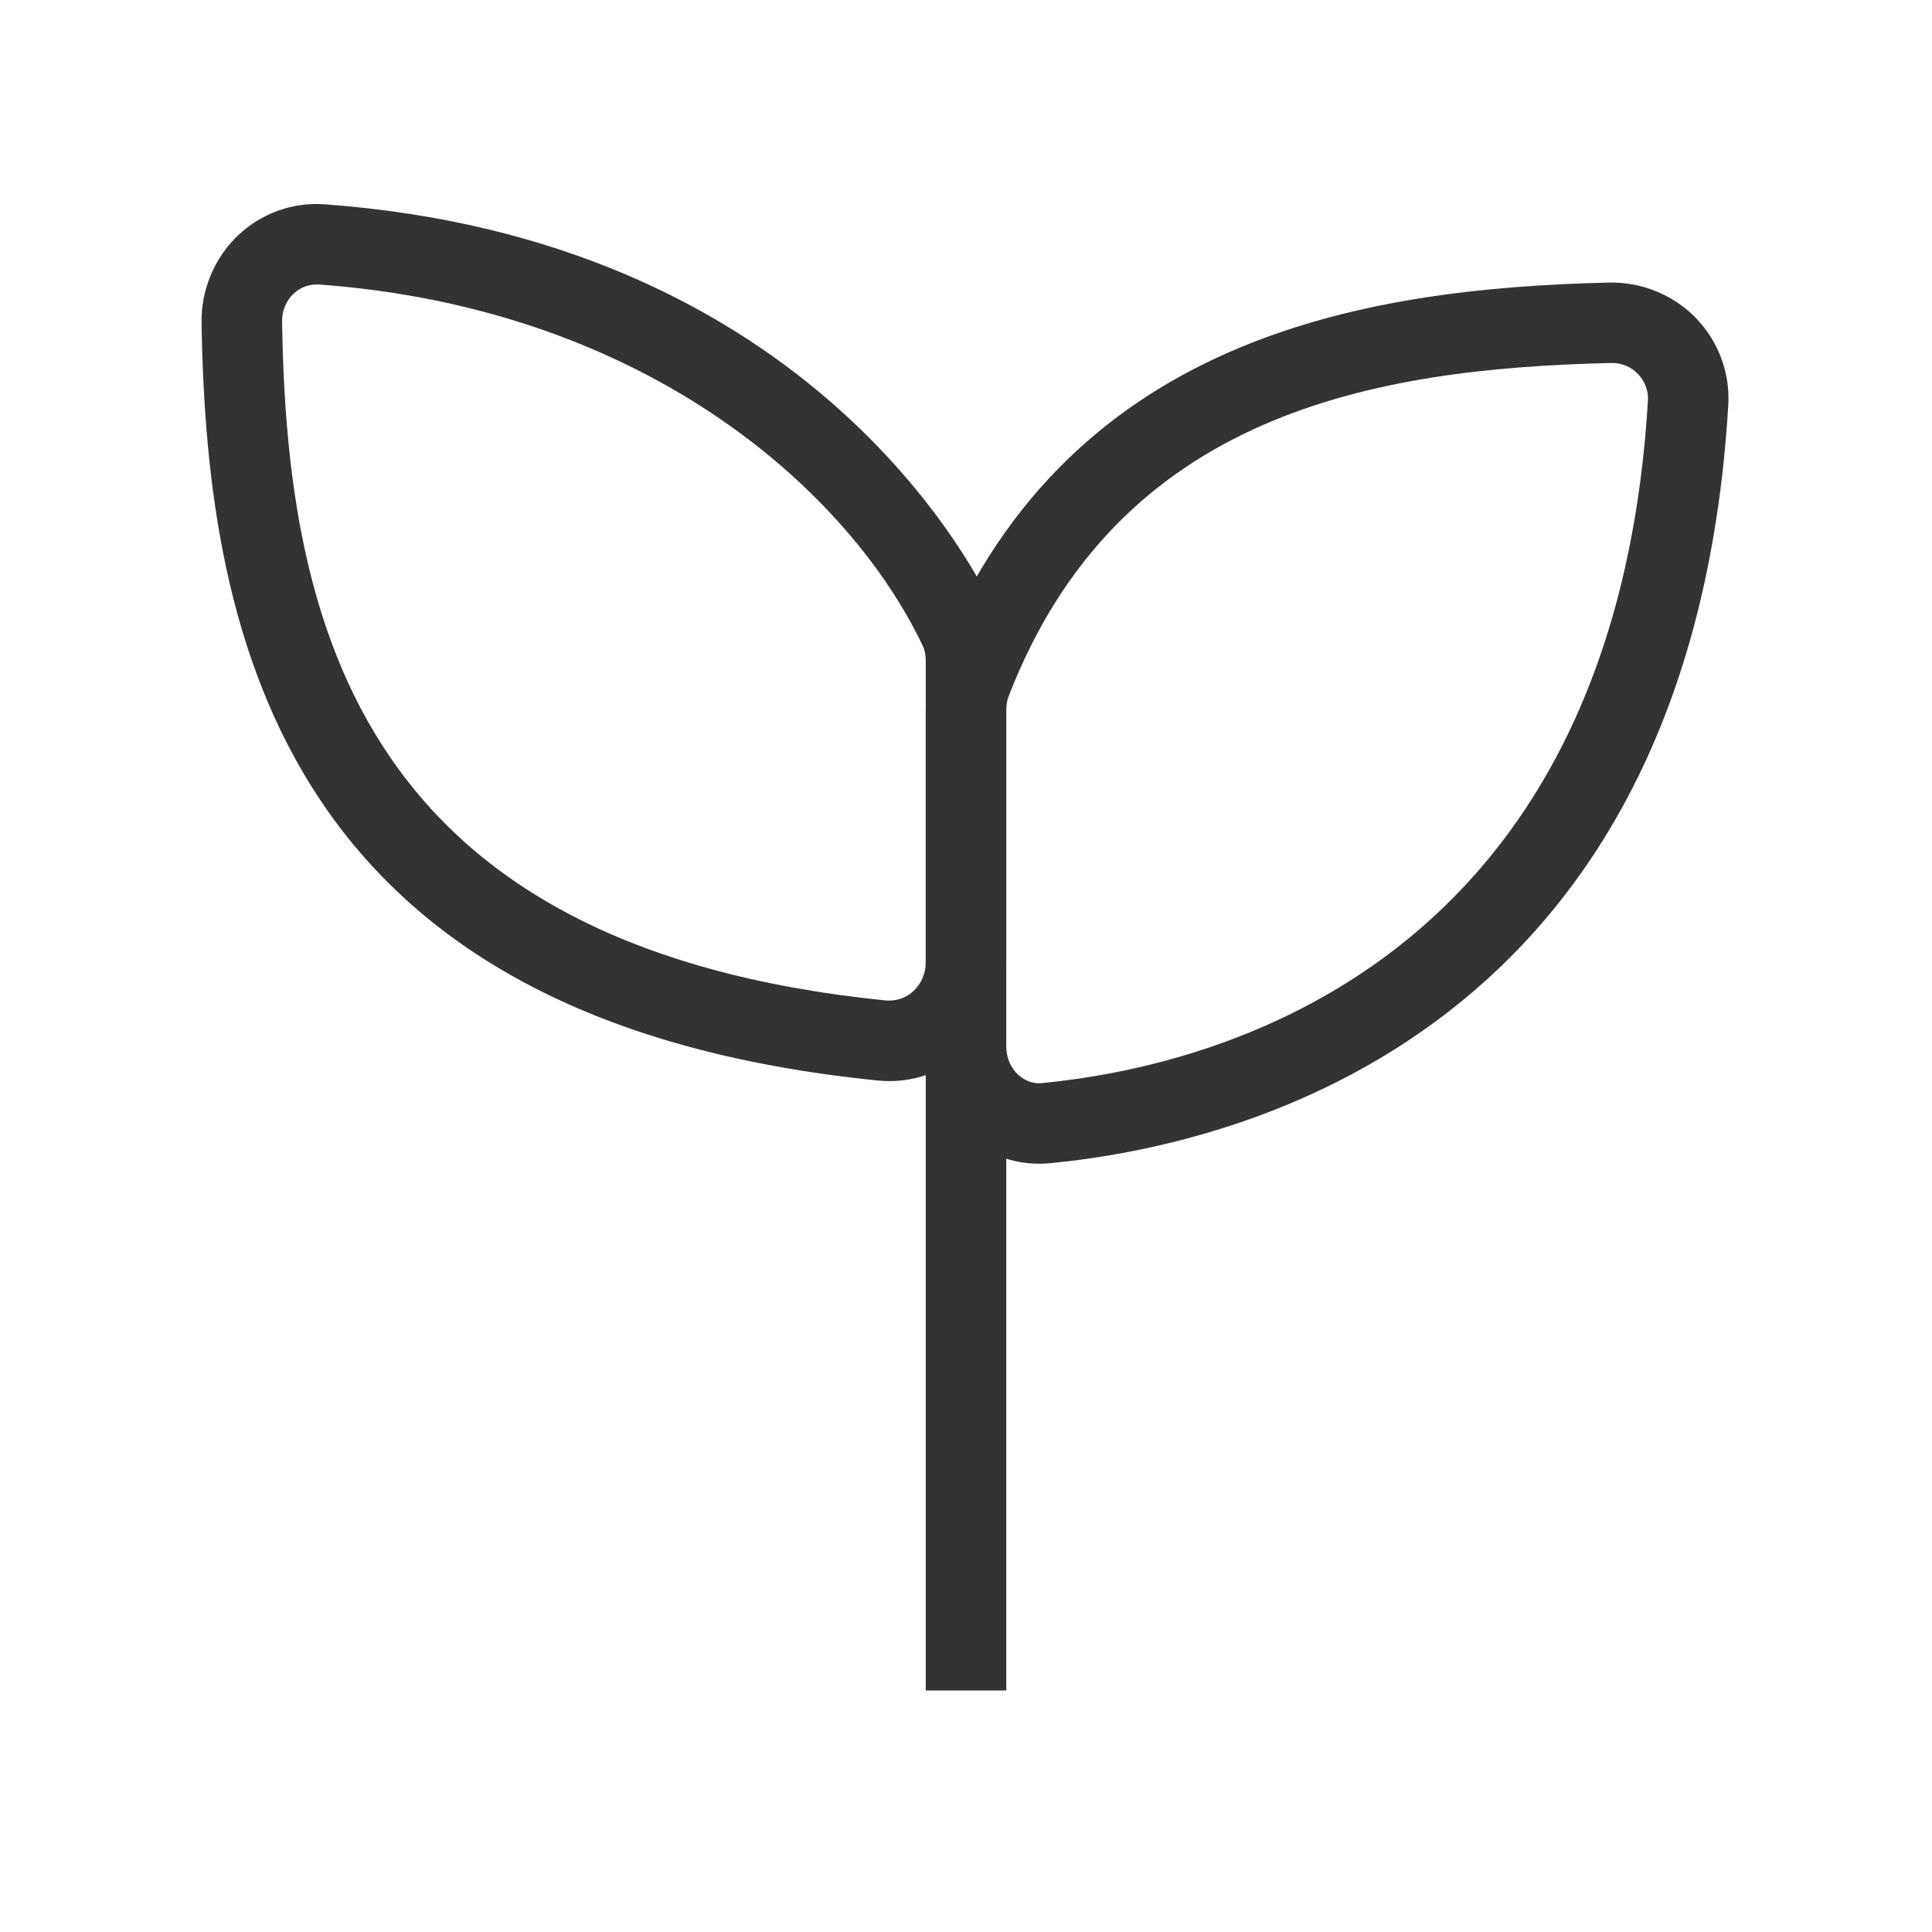 <?xml version="1.0" encoding="iso-8859-1"?>
<svg version="1.1" id="&#x56FE;&#x5C42;_1" xmlns="http://www.w3.org/2000/svg" xmlns:xlink="http://www.w3.org/1999/xlink" x="0px"
	 y="0px" viewBox="0 0 24 24" style="enable-background:new 0 0 24 24;" xml:space="preserve">
<rect x="11.5" y="13" style="fill:#333333;" width="1" height="8"/>
<path style="fill:#333333;" d="M12.908,14.456c-0.344,0-0.669-0.126-0.928-0.361C11.675,13.818,11.5,13.419,11.5,13V8.814
	c0-0.18,0.033-0.36,0.096-0.523c1.583-4.099,5.317-4.708,8.393-4.781c0.398-0.009,0.8,0.151,1.081,0.444
	c0.278,0.288,0.424,0.682,0.399,1.08c-0.465,7.806-6.046,9.185-8.424,9.416C13,14.453,12.954,14.456,12.908,14.456z M20.024,4.509
	c-0.004,0-0.008,0-0.012,0c-2.937,0.069-6.121,0.616-7.483,4.142C12.51,8.701,12.5,8.757,12.5,8.814V13
	c0,0.138,0.056,0.267,0.151,0.354c0.059,0.053,0.164,0.116,0.298,0.1c2.123-0.205,7.104-1.443,7.522-8.479v0
	c0.007-0.122-0.036-0.237-0.121-0.326C20.265,4.558,20.149,4.509,20.024,4.509z"/>
<path style="fill:#333333;" d="M11.046,13.43c-0.048,0-0.096-0.003-0.144-0.008c-7.328-0.736-8.337-5.418-8.398-9.415
	C2.498,3.596,2.665,3.2,2.961,2.92c0.293-0.276,0.683-0.411,1.074-0.382c5.856,0.43,7.969,4.293,8.333,5.063
	C12.456,7.786,12.5,7.988,12.5,8.203v3.752c0,0.42-0.178,0.822-0.488,1.103C11.746,13.298,11.4,13.43,11.046,13.43z M3.931,3.534
	c-0.105,0-0.205,0.04-0.284,0.114C3.555,3.735,3.502,3.861,3.504,3.992c0.058,3.804,0.993,7.781,7.499,8.436
	c0.125,0.01,0.245-0.027,0.339-0.112c0.101-0.091,0.158-0.223,0.158-0.36V8.203c0-0.065-0.012-0.126-0.035-0.175
	c-0.891-1.884-3.39-4.192-7.502-4.494l0,0C3.952,3.534,3.941,3.534,3.931,3.534z"/>
</svg>







